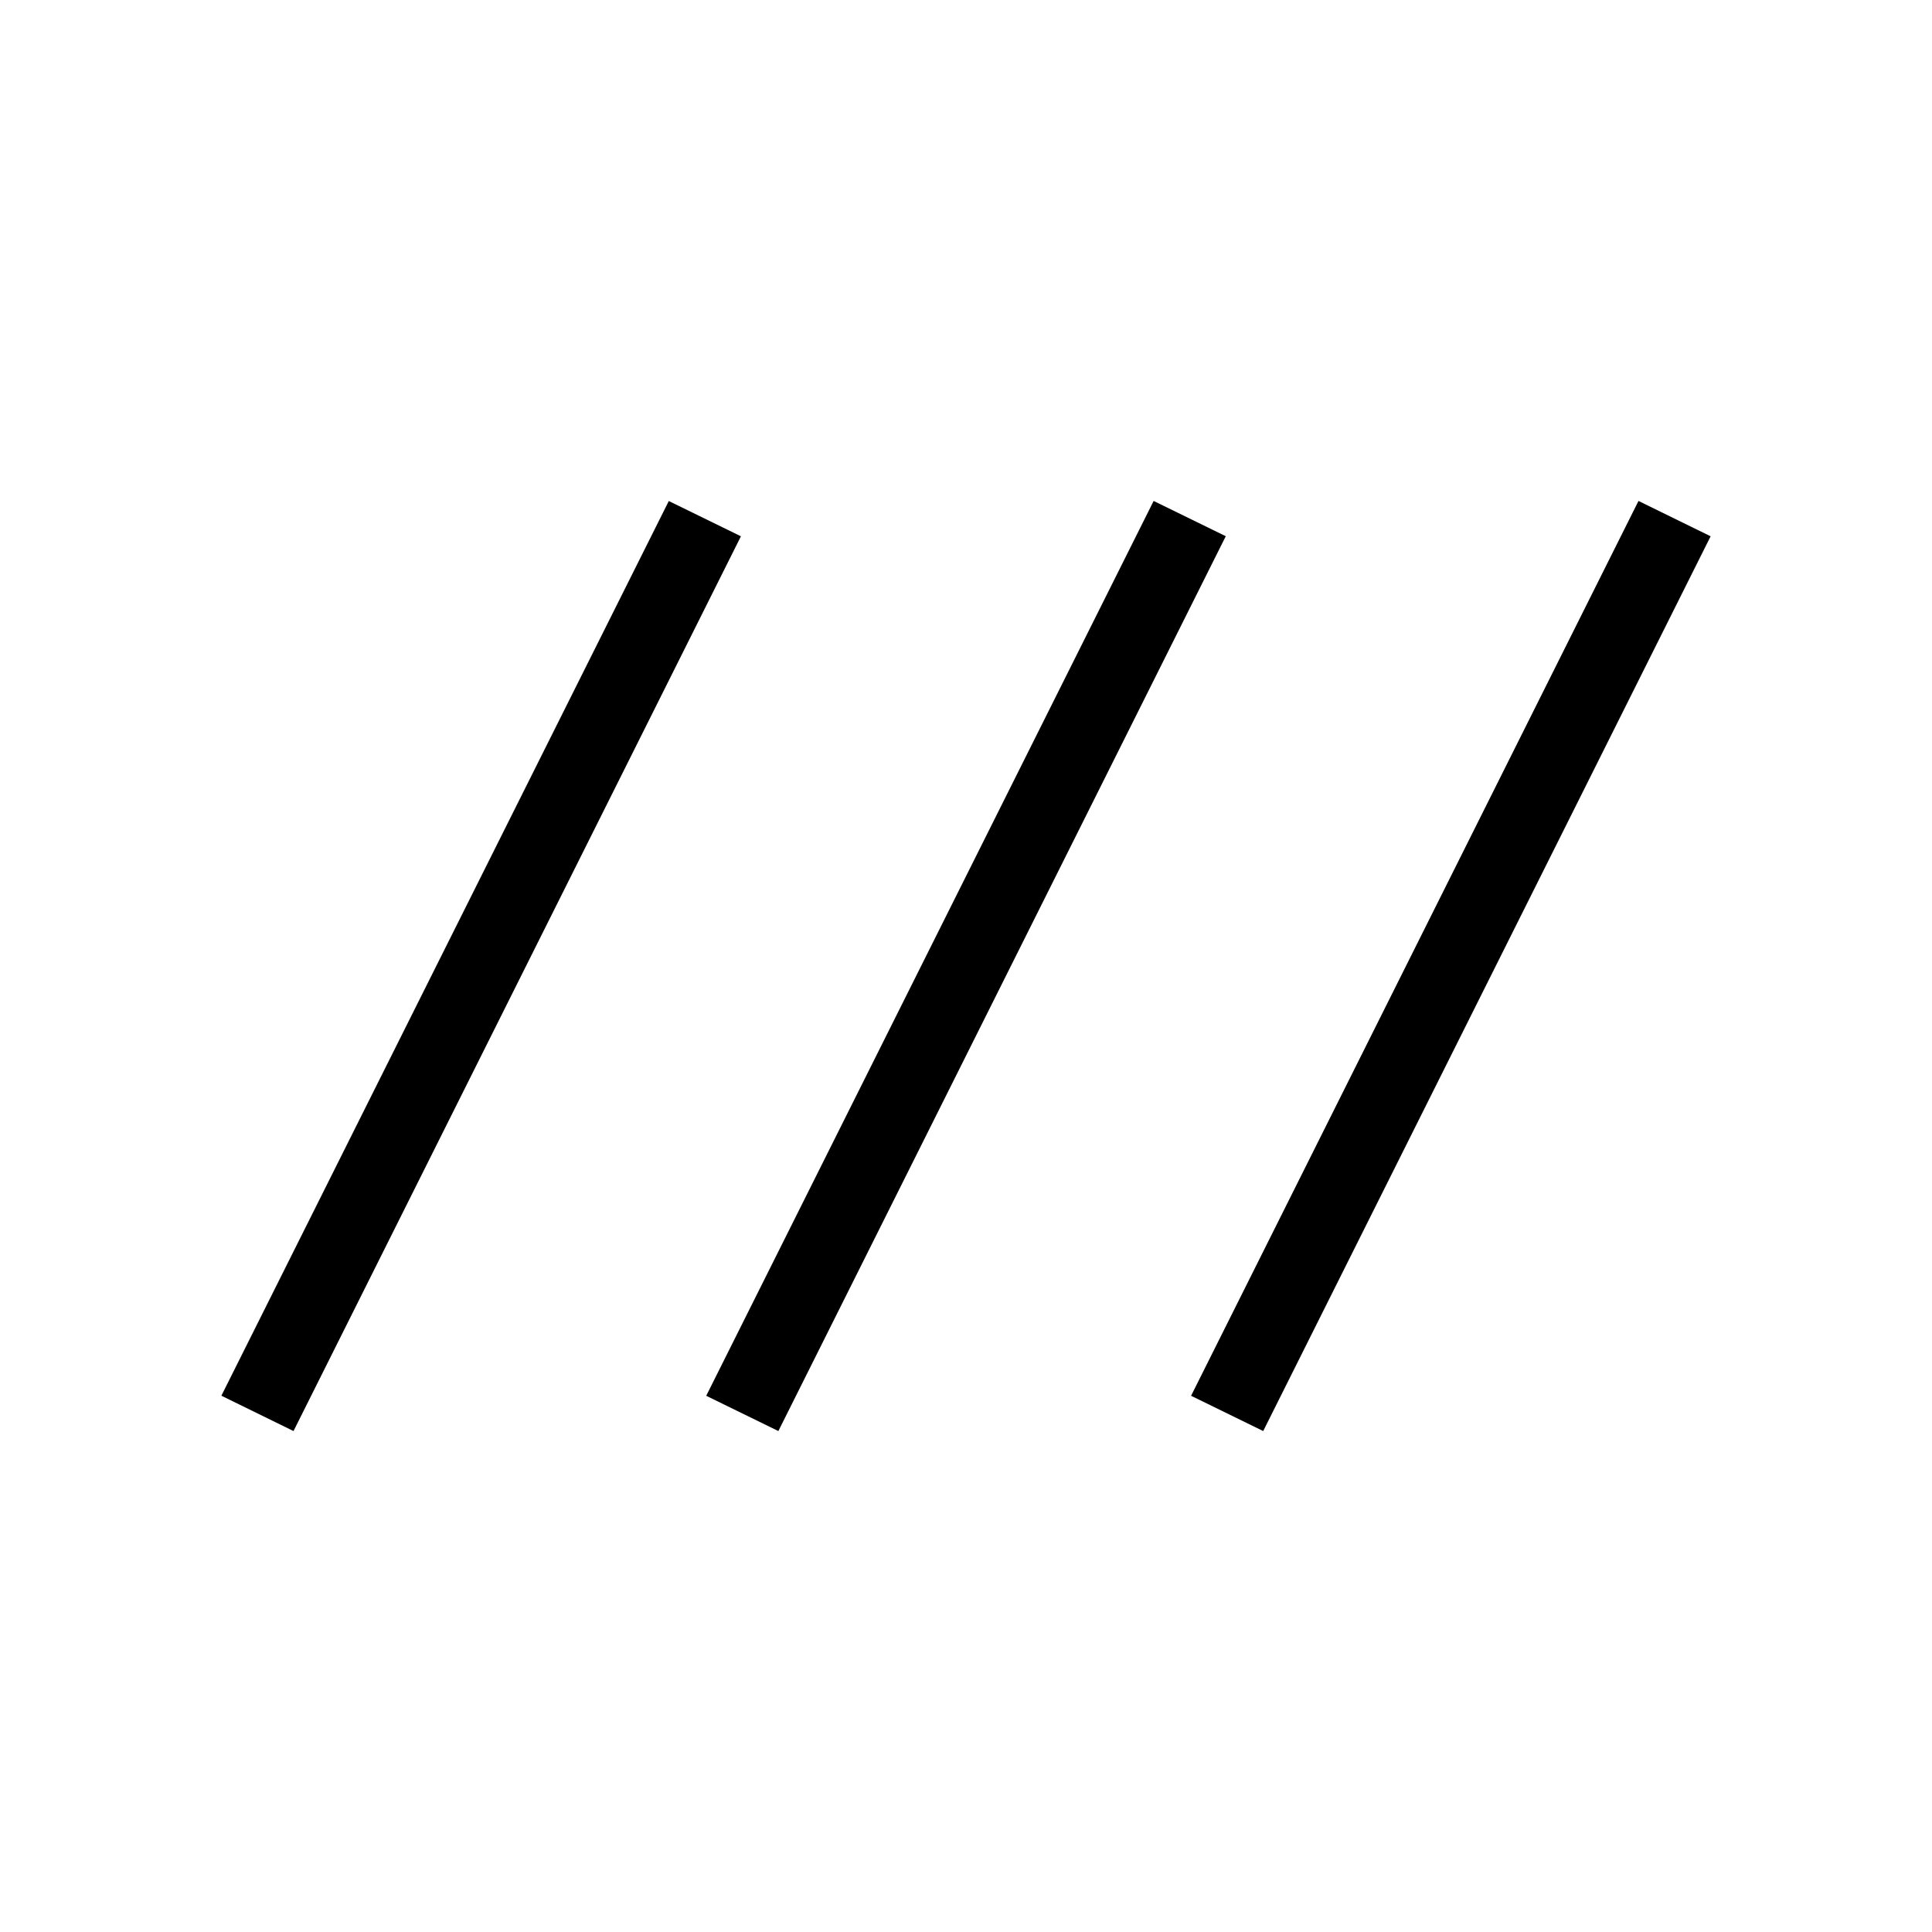 <svg xmlns="http://www.w3.org/2000/svg" width="1em" height="1em" viewBox="0 0 24 24"><path fill="currentColor" d="m3.646 17.777l-.896-.439L8.308 6.224l.896.438zm6.023 0l-.896-.438l5.558-11.116l.896.438zm6.023 0l-.896-.438l5.558-11.116l.896.439z"/></svg>